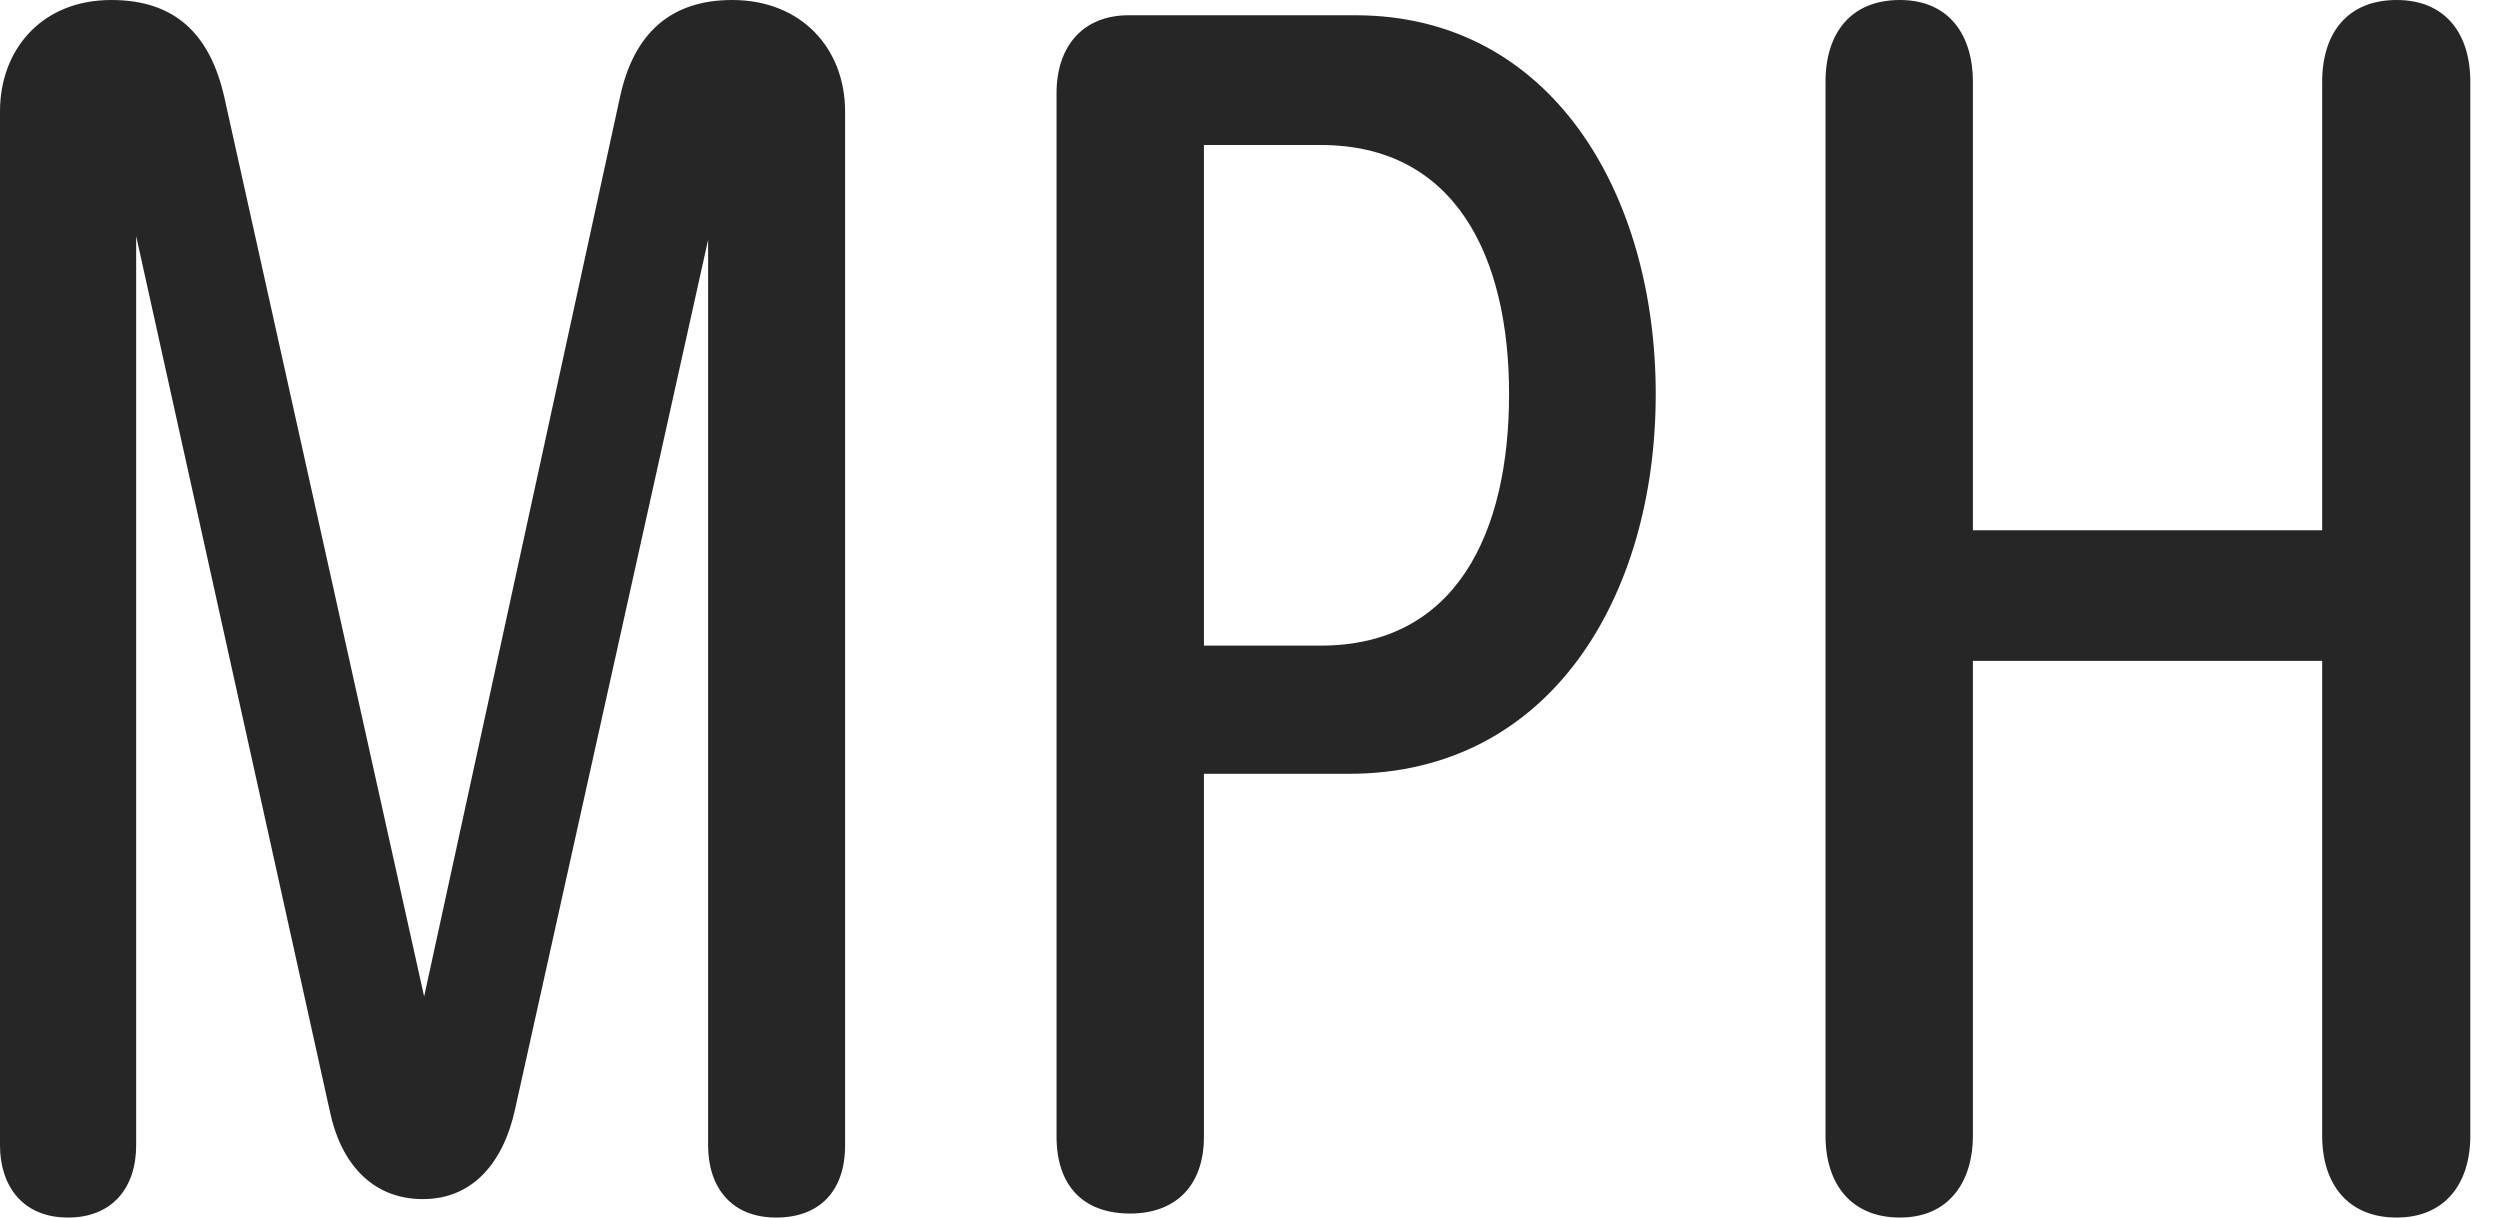 <?xml version="1.0" encoding="UTF-8"?>
<!--Generator: Apple Native CoreSVG 341-->
<!DOCTYPE svg
PUBLIC "-//W3C//DTD SVG 1.1//EN"
       "http://www.w3.org/Graphics/SVG/1.1/DTD/svg11.dtd">
<svg version="1.1" xmlns="http://www.w3.org/2000/svg" xmlns:xlink="http://www.w3.org/1999/xlink" viewBox="0 0 30.479 14.854">
 <g>
  <rect height="14.854" opacity="0" width="30.479" x="0" y="0"/>
  <path d="M0.83 14.844C1.367 14.844 1.66 14.482 1.66 13.965L1.66 2.793L1.641 2.793L4.023 13.555C4.15 14.16 4.521 14.619 5.156 14.619C5.781 14.619 6.143 14.15 6.279 13.525L8.662 2.793L8.633 2.793L8.633 13.965C8.633 14.463 8.906 14.844 9.463 14.844C10 14.844 10.303 14.512 10.303 13.965L10.303 1.357C10.303 0.596 9.775 0 8.926 0C8.174 0 7.725 0.41 7.559 1.182L5.156 12.217L5.186 12.217L2.734 1.182C2.559 0.41 2.129 0 1.357 0C0.508 0 0 0.605 0 1.357L0 13.965C0 14.443 0.264 14.844 0.83 14.844ZM13.779 14.795C14.316 14.795 14.678 14.473 14.678 13.857L14.678 9.434L16.445 9.434C18.906 9.434 20.186 7.266 20.186 4.805C20.186 2.363 18.916 0.186 16.523 0.186L13.76 0.186C13.193 0.186 12.881 0.576 12.881 1.133L12.881 13.857C12.881 14.443 13.193 14.795 13.779 14.795ZM14.678 7.871L14.678 1.768L16.104 1.768C17.734 1.768 18.398 3.115 18.398 4.805C18.398 6.494 17.754 7.871 16.104 7.871ZM23.164 14.844C23.77 14.844 24.053 14.395 24.053 13.848L24.053 8.057L28.311 8.057L28.311 13.848C28.311 14.434 28.623 14.844 29.219 14.844C29.805 14.844 30.117 14.434 30.117 13.848L30.117 0.996C30.117 0.4 29.805 0 29.219 0C28.623 0 28.311 0.4 28.311 0.996L28.311 6.465L24.053 6.465L24.053 0.996C24.053 0.439 23.77 0 23.164 0C22.568 0 22.256 0.4 22.256 0.996L22.256 13.848C22.256 14.434 22.568 14.844 23.164 14.844Z" fill="black" fill-opacity="0.85"/>
 </g>
</svg>

